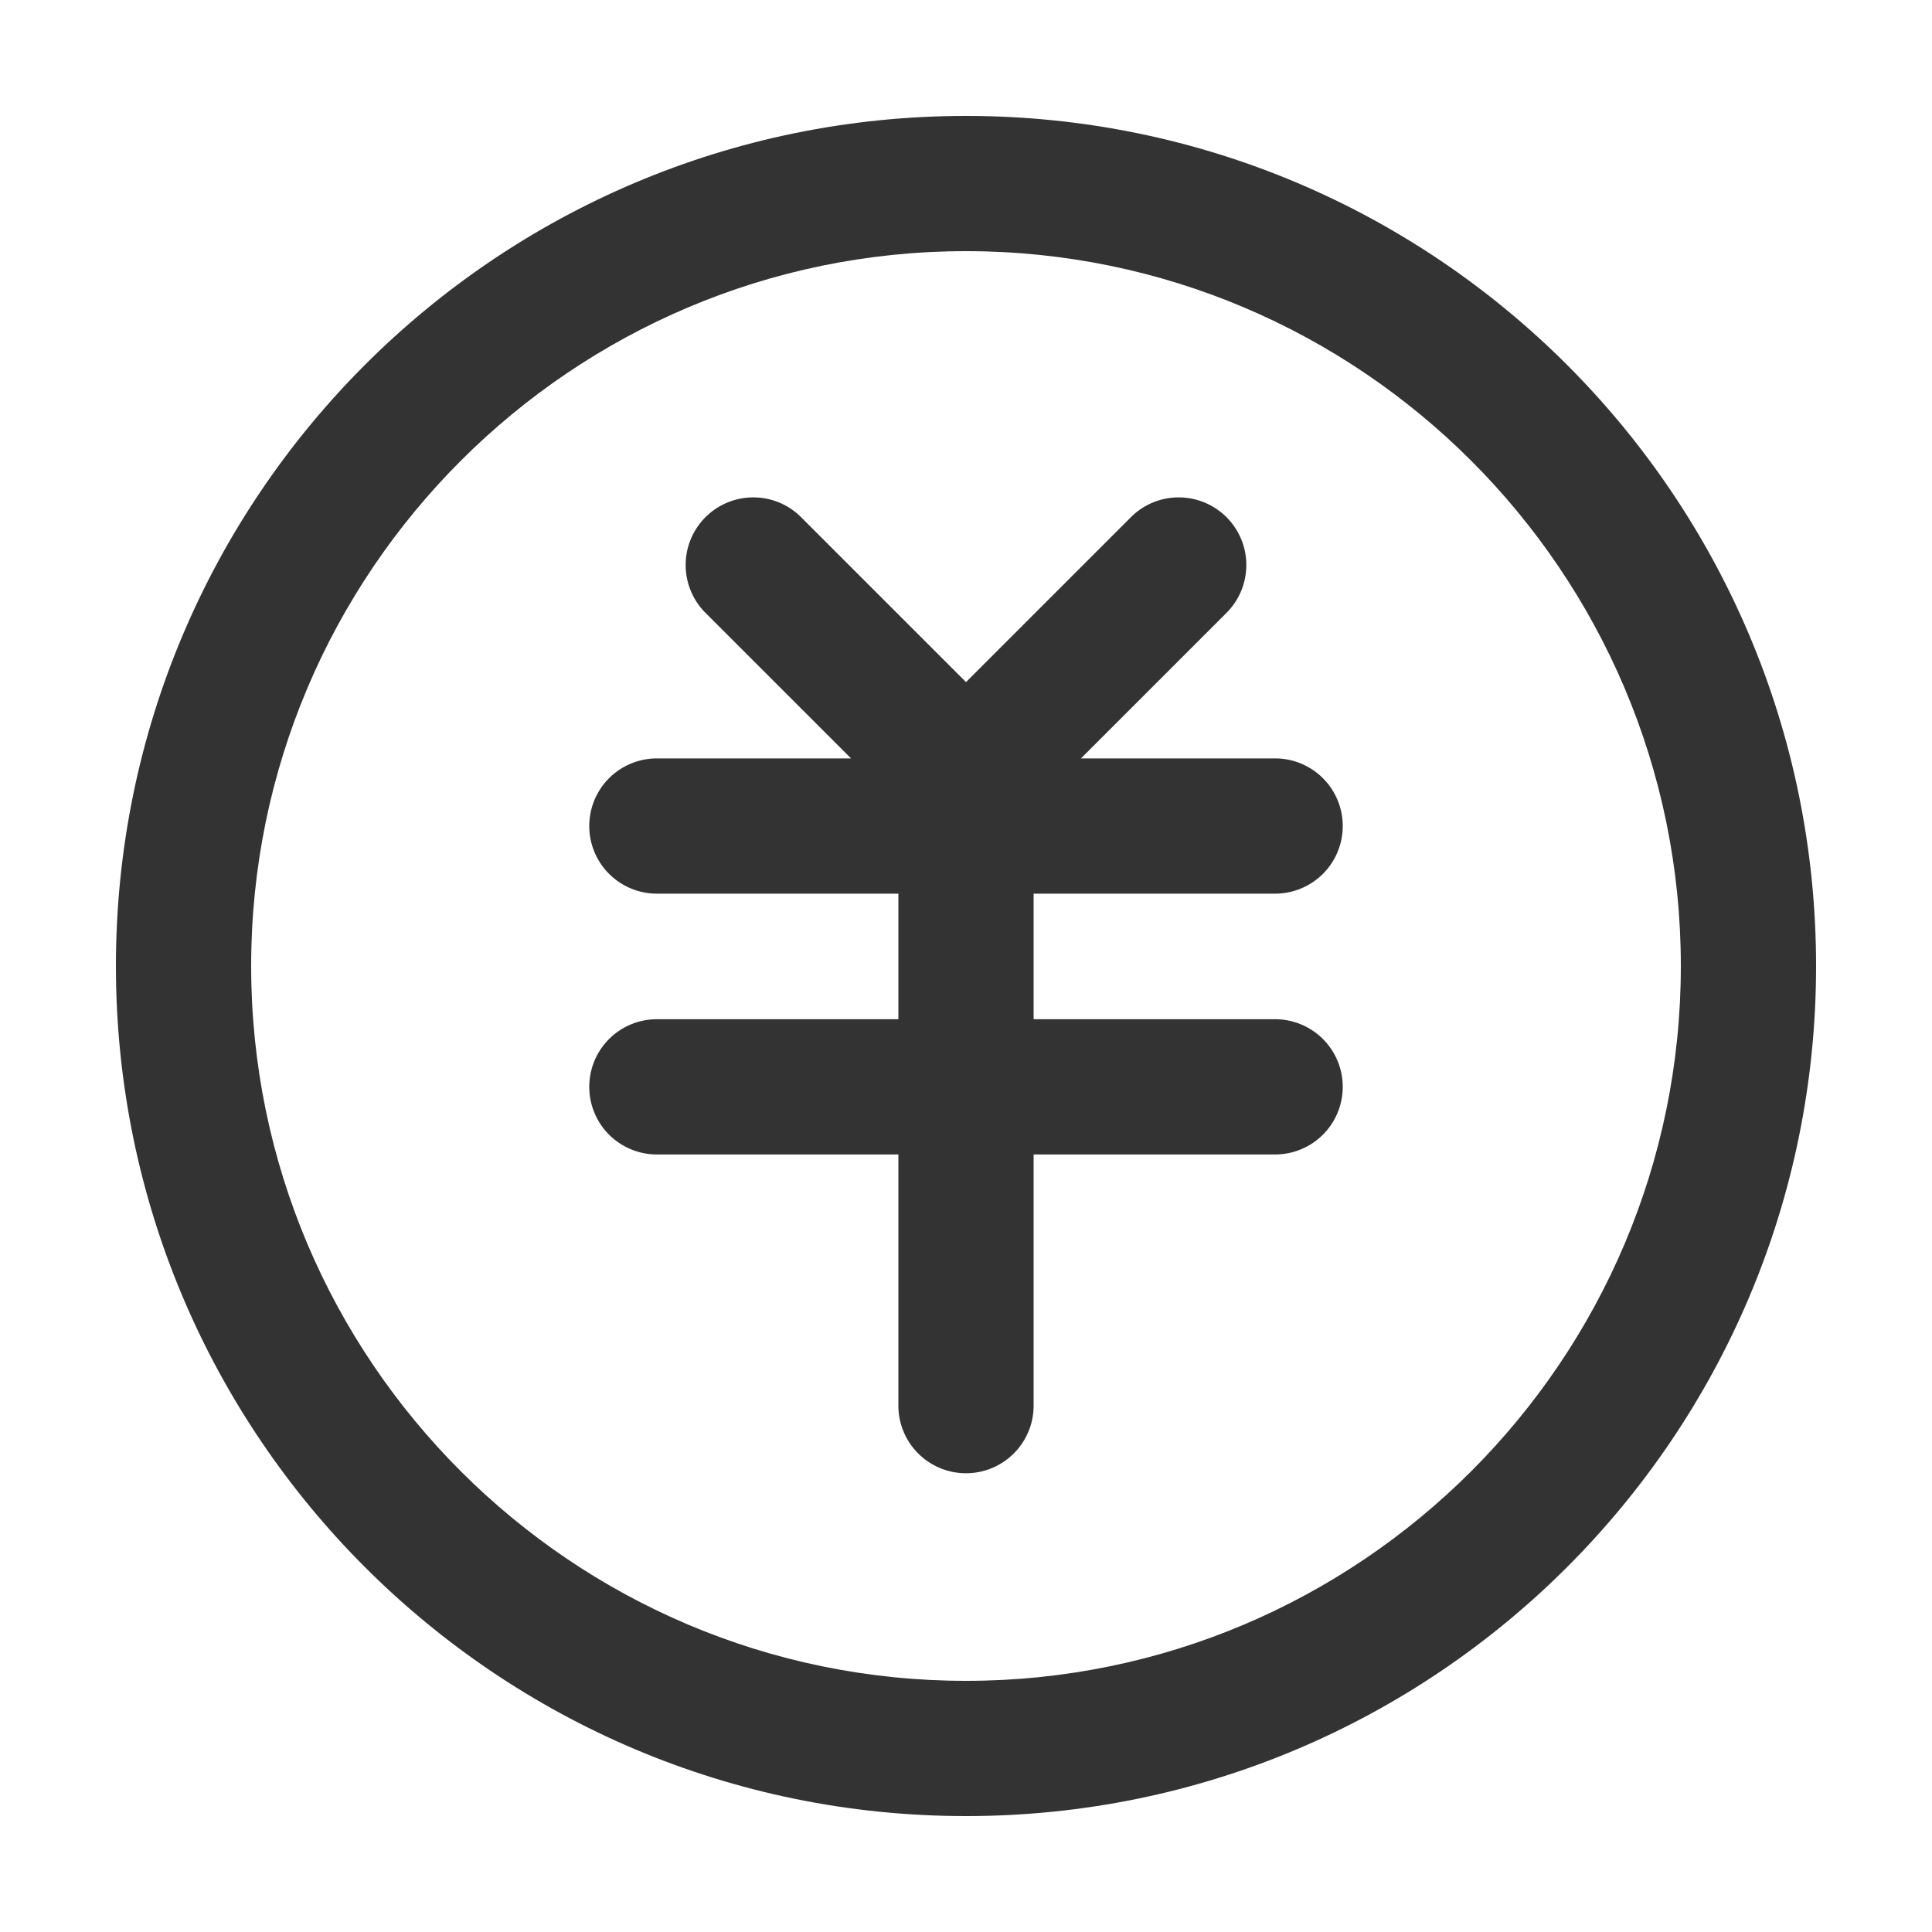 <?xml version="1.0" standalone="no"?><!DOCTYPE svg PUBLIC "-//W3C//DTD SVG 1.1//EN" "http://www.w3.org/Graphics/SVG/1.1/DTD/svg11.dtd"><svg class="icon" width="200px" height="200.00px" viewBox="0 0 1024 1024" version="1.1" xmlns="http://www.w3.org/2000/svg"><path fill="#333333" d="M512 133.12c208.916 0 378.88 169.964 378.88 378.88s-169.964 378.88-378.88 378.88-378.88-169.964-378.88-378.88 169.964-378.88 378.88-378.88m0-71.68c-248.837 0-450.56 201.723-450.56 450.56s201.723 450.56 450.56 450.56 450.56-201.723 450.56-450.56-201.723-450.56-450.56-450.56z"  /><path fill="#333333" d="M624.748 263.629a35.722 35.722 0 0 0-25.344 10.496L512 361.528 424.596 274.125a35.732 35.732 0 0 0-25.344-10.496 35.84 35.84 0 0 0-25.344 61.179L451.077 401.971H348.16a35.84 35.84 0 1 0 0 71.68h128v66.56H348.16a35.84 35.84 0 1 0 0 71.68h128v133.12a35.84 35.84 0 1 0 71.68 0v-133.12h128a35.84 35.84 0 1 0 0-71.68h-128v-66.56h128a35.84 35.84 0 1 0 0-71.68h-102.917l77.164-77.164a35.84 35.84 0 0 0-25.339-61.179z"  /></svg>